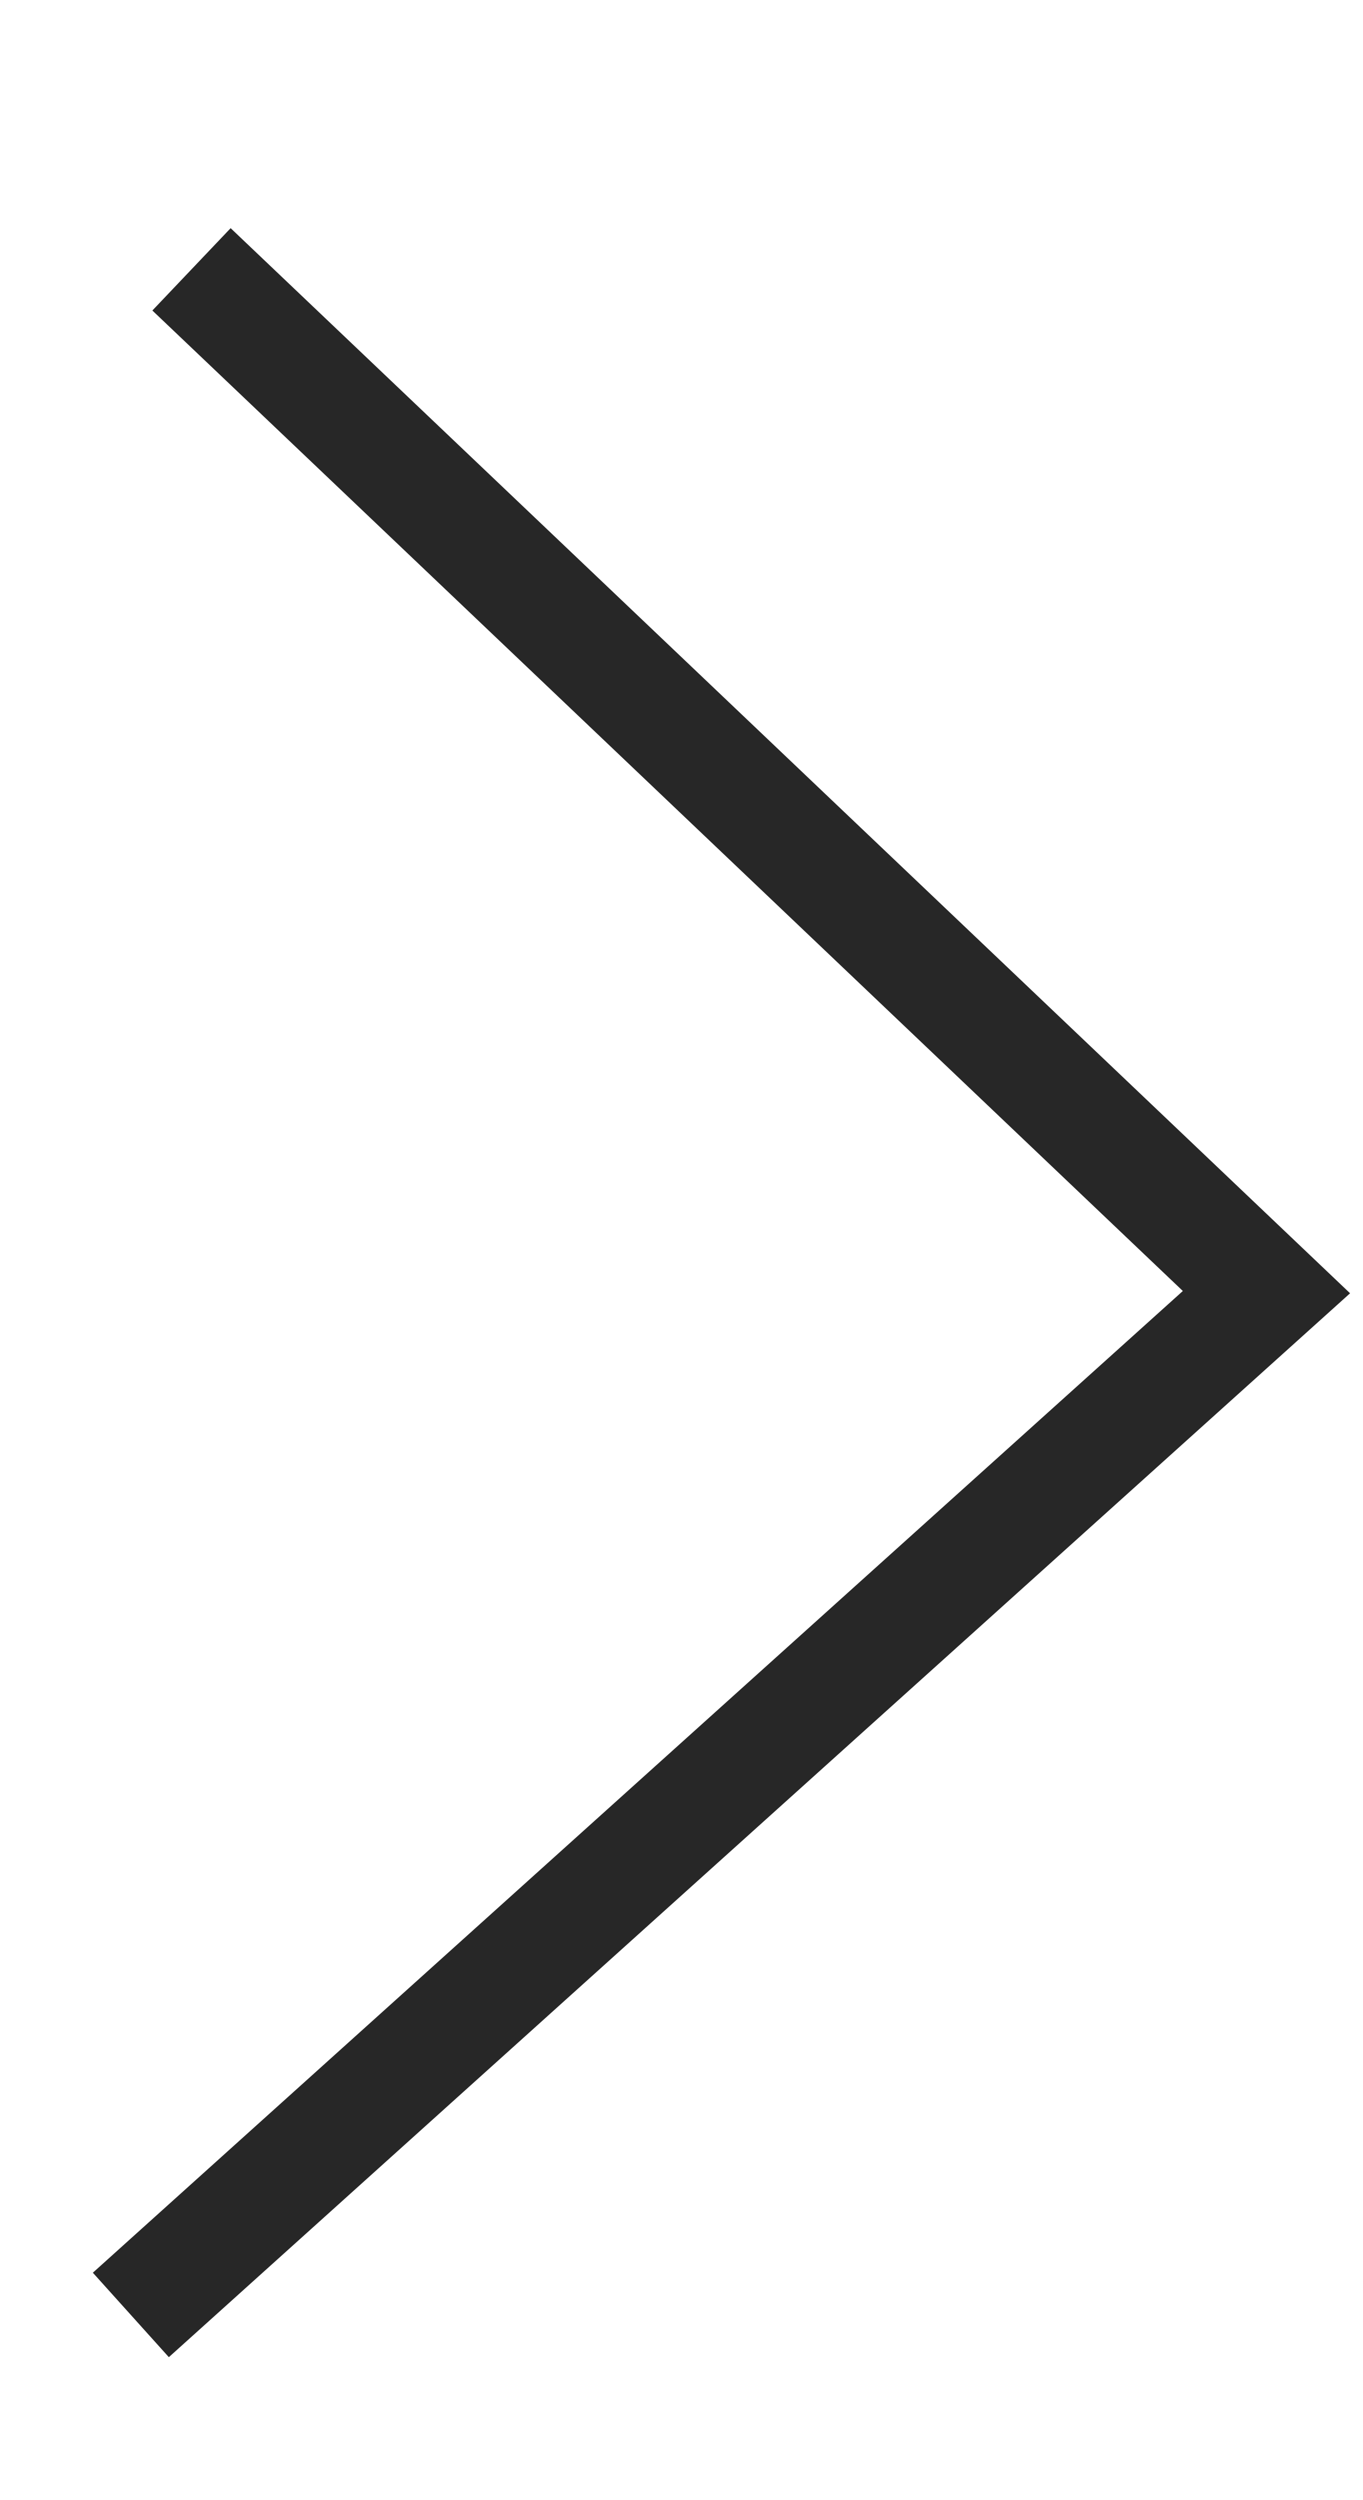 <svg viewBox="0 0 6 11" version="1.1" xmlns="http://www.w3.org/2000/svg" xmlns:xlink="http://www.w3.org/1999/xlink">
    <g id="Page-1" stroke="none" stroke-width="1" fill="none" fill-rule="evenodd">
        <polyline id="arrow-right" stroke="rgba(39,39,39,1.00)" stroke-width="0.5" points="0.843 1.185 5.575 5.685 0.576 10.185"></polyline>
    </g>
</svg>
